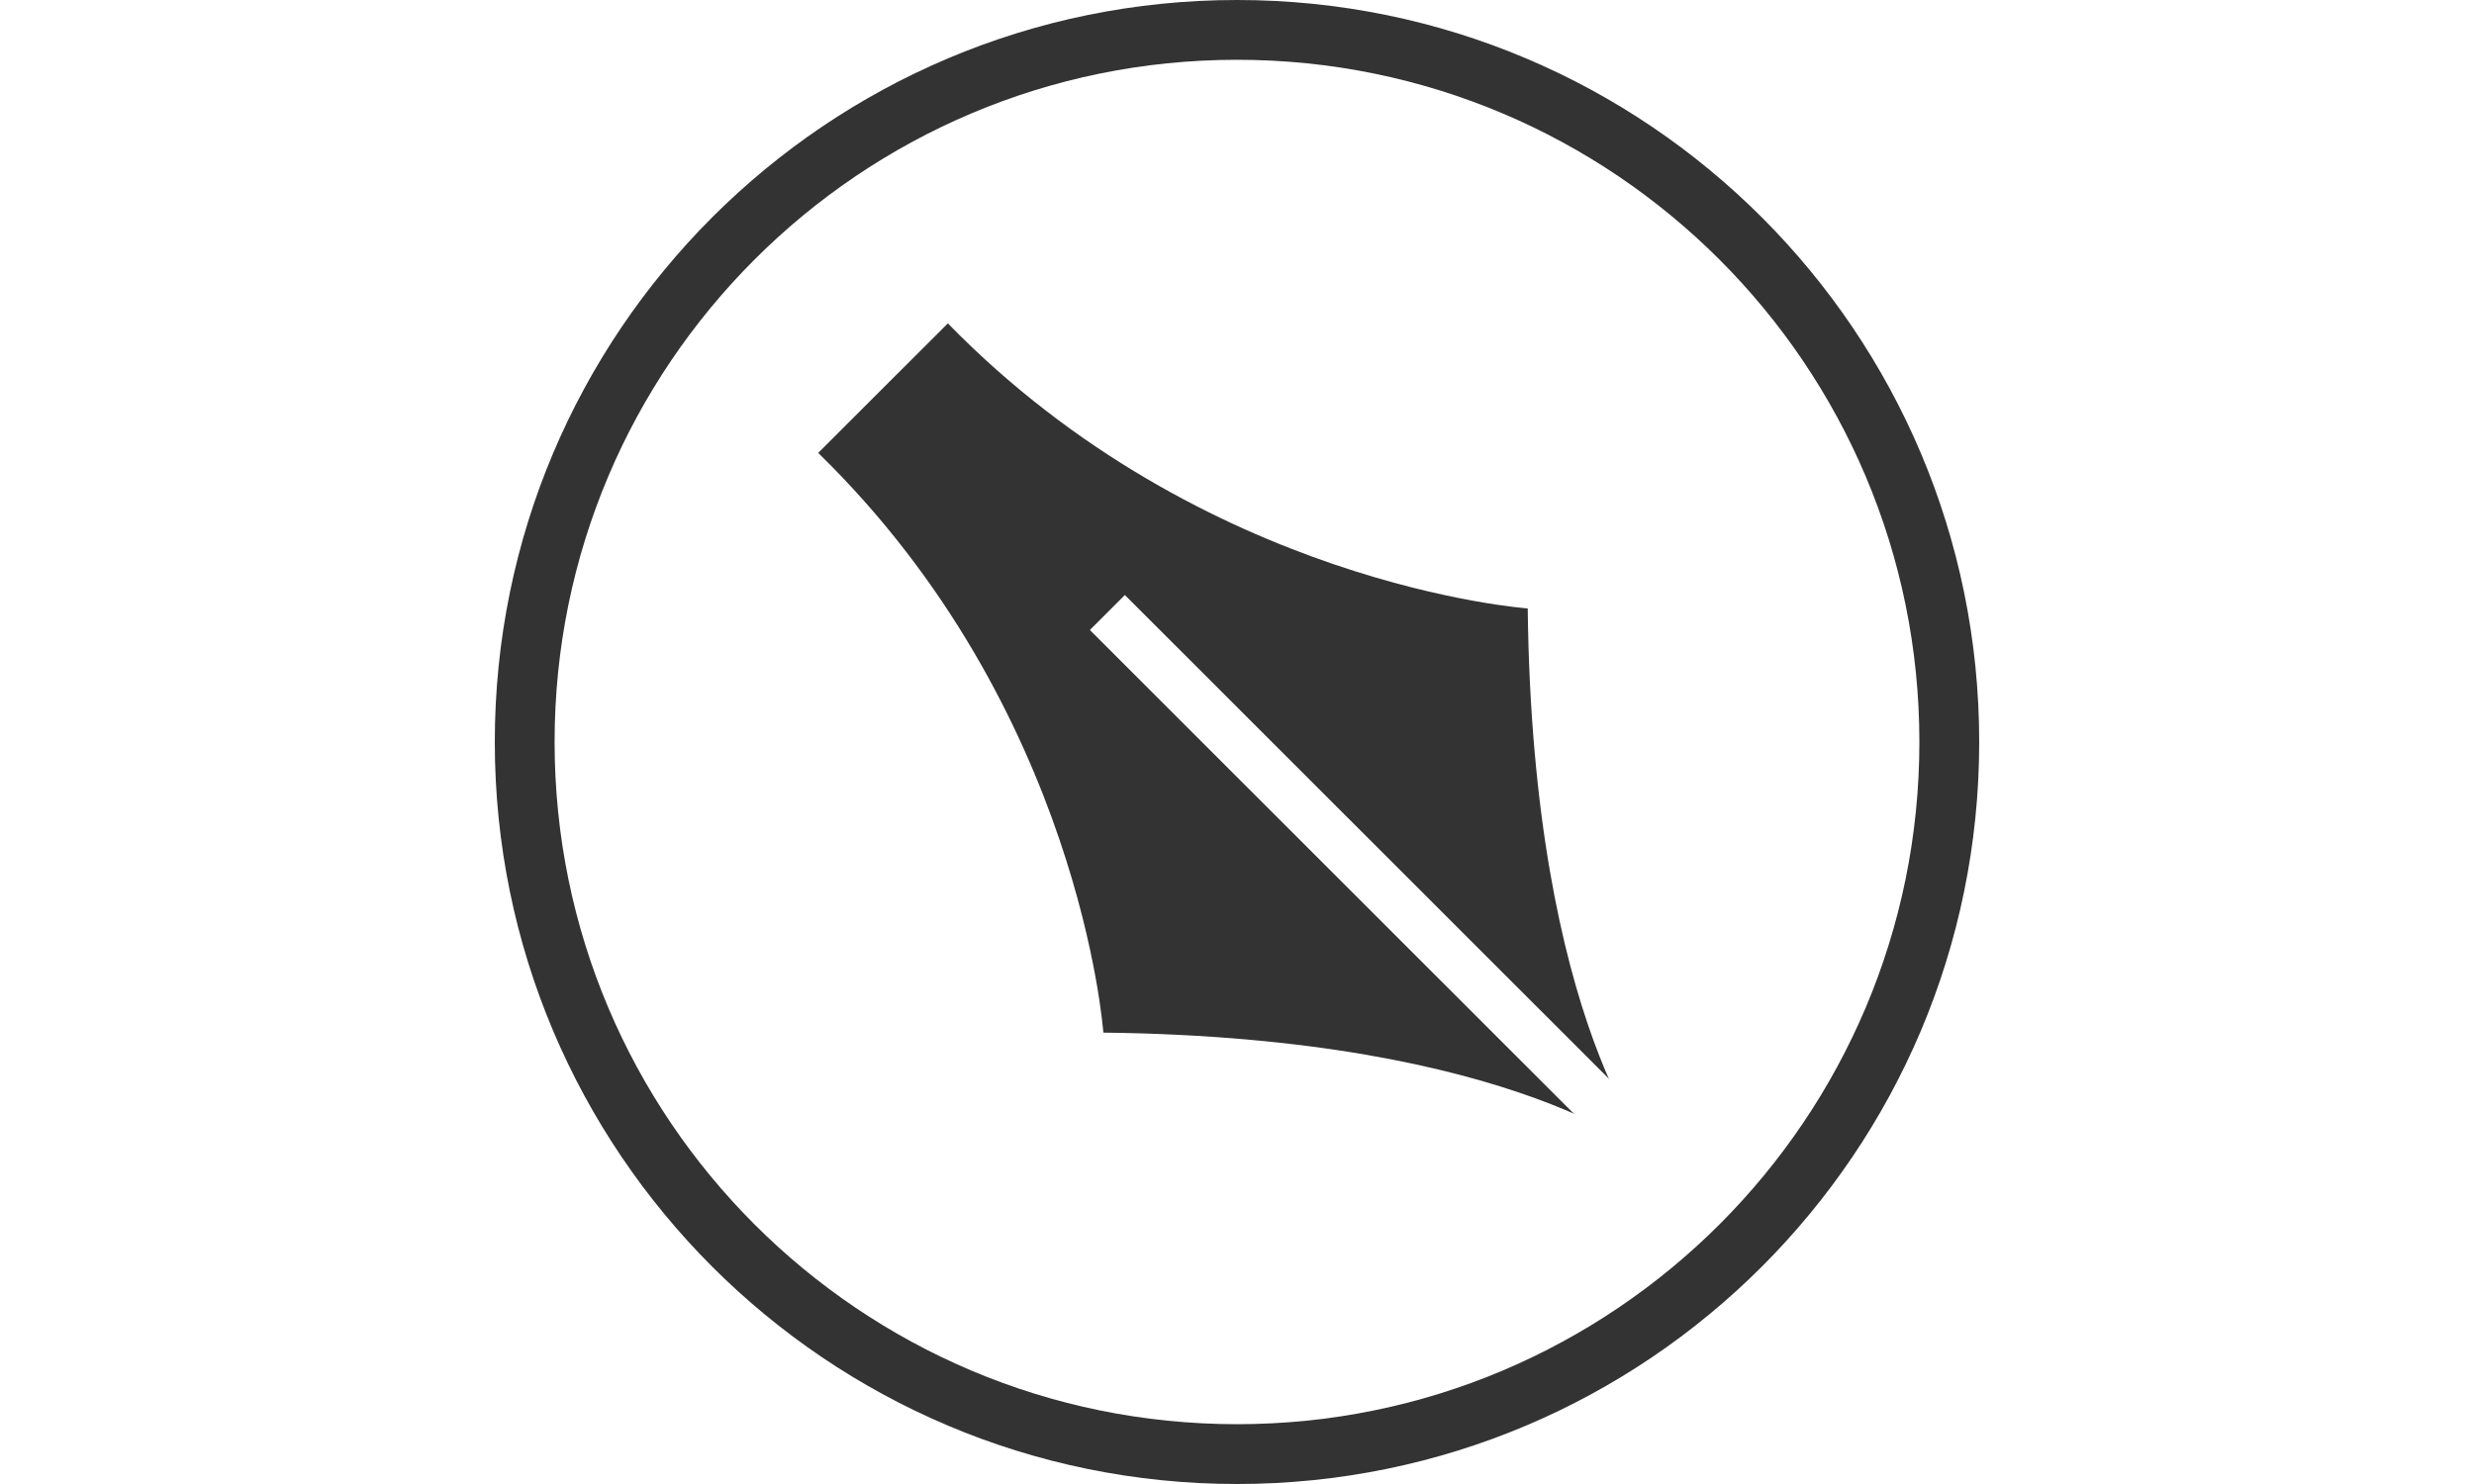 <?xml version="1.0" encoding="utf-8"?>
<!-- Generator: Adobe Illustrator 16.0.4, SVG Export Plug-In . SVG Version: 6.00 Build 0)  -->
<!DOCTYPE svg PUBLIC "-//W3C//DTD SVG 1.1//EN" "http://www.w3.org/Graphics/SVG/1.1/DTD/svg11.dtd">
<svg version="1.1" id="Layer_1" xmlns="http://www.w3.org/2000/svg" xmlns:xlink="http://www.w3.org/1999/xlink" x="0px" y="0px"
	 width="100px" height="60px" viewBox="0 0 100 60" enable-background="new 0 0 100 60" xml:space="preserve">
<rect x="0" y="0" width="100" height="60" fill="#333333" stroke="none"/>
<g>
	<path fill="#FFFFFF" d="M50,2.417c-15.232,0-27.583,12.35-27.583,27.582c0,15.233,12.35,27.583,27.583,27.583
		S77.582,45.232,77.582,30C77.582,14.768,65.232,2.417,50,2.417z M38.313,13.075c10.349,10.606,23.438,11.524,23.438,11.524
		c0.197,16.825,5.172,22.323,5.172,22.323s-5.5-4.979-22.326-5.172c0,0-0.918-13.095-11.525-23.438l2.618-2.619L38.313,13.075z"/>
	<line fill="none" stroke="#FFFFFF" stroke-width="2" stroke-miterlimit="10" x1="44.76" y1="24.764" x2="68.086" y2="48.082"/>
</g>
<g>
	<path fill="#FFFFFF" d="M20,30C20,13.432,33.432,0,50,0H18h-8H0v60h10h8h32C33.432,60,20,46.568,20,30z"/>
	<path fill="#FFFFFF" d="M90,0h-8H50c16.568,0,30,13.432,30,30c0,16.568-13.432,30-30,30h32h8h10V0H90z"/>
</g>
</svg>
